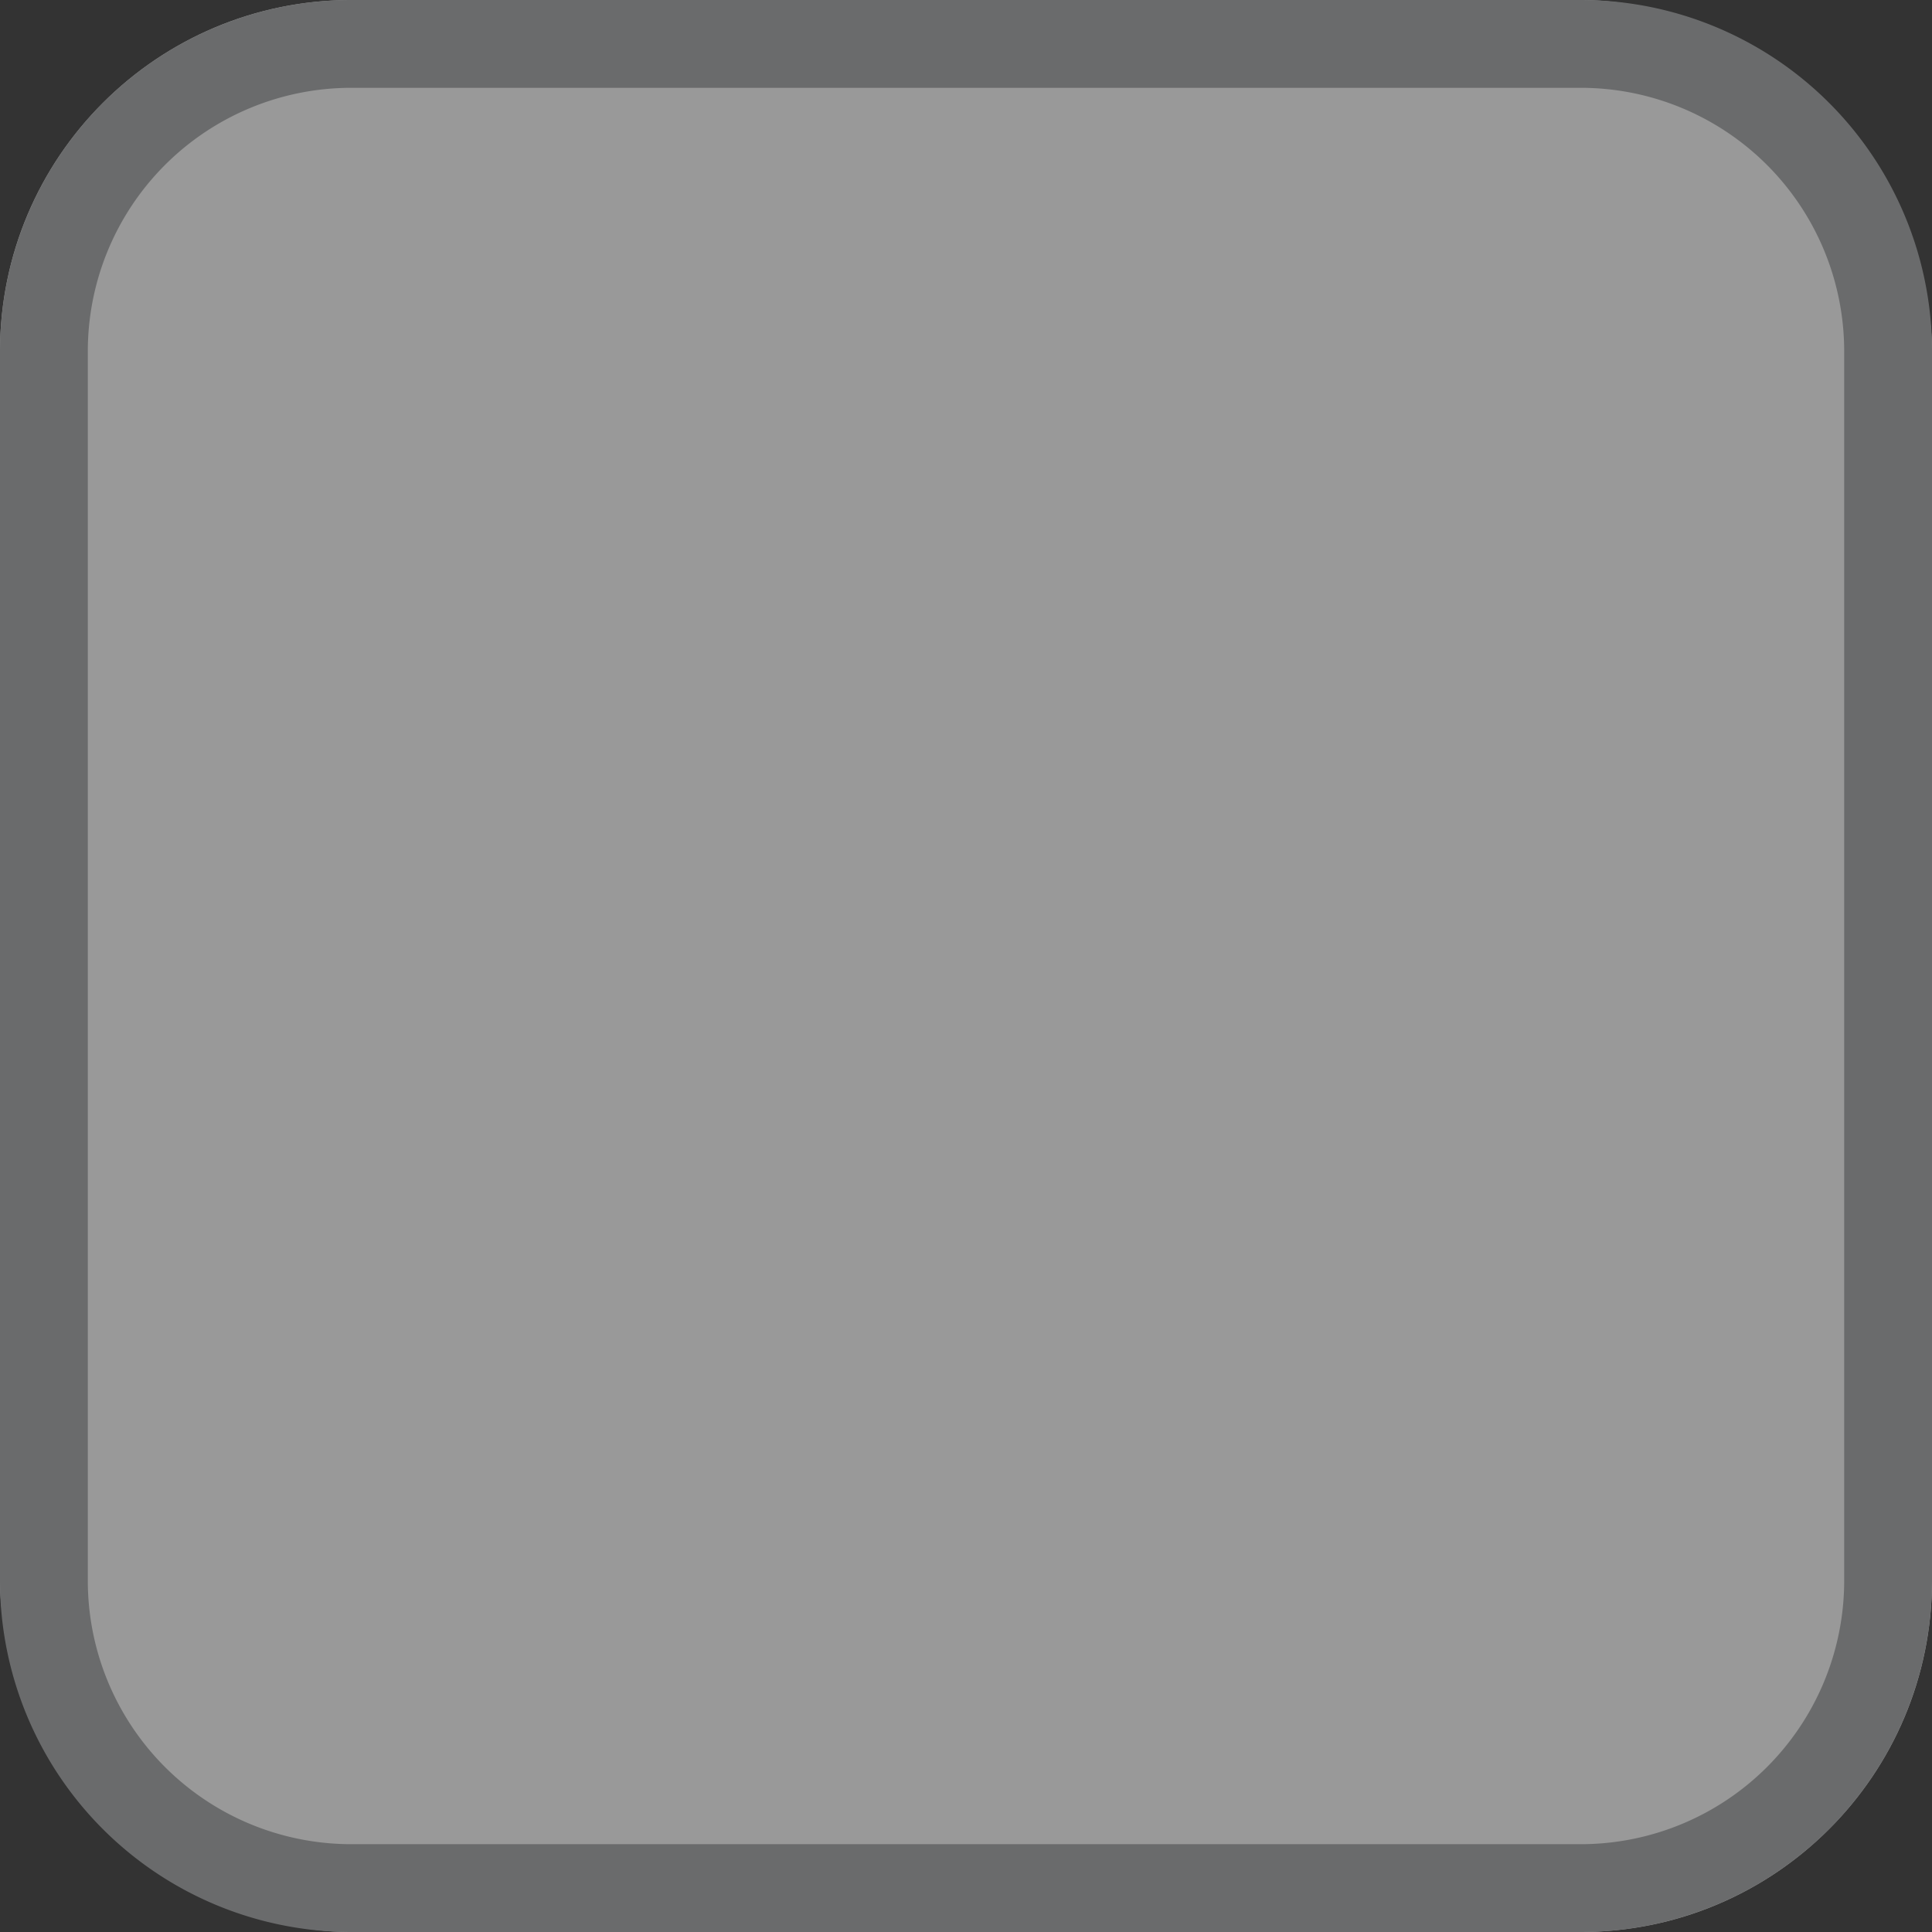 <svg xmlns="http://www.w3.org/2000/svg" width="22" height="22" viewBox="0 0 22 22">
  <rect x="0" y="0" width="22" height="22" fill="#333333" stroke="none"/>
  <g id="Selection_box" data-name="Selection box" opacity="0.5">
    <rect id="Selection_box-2" data-name="Selection box" width="22" height="22" rx="4" fill="#fff"/>
    <path id="Selection_box_-_Outline" data-name="Selection box - Outline" d="M4,1A3,3,0,0,0,1,4V18a3,3,0,0,0,3,3H18a3,3,0,0,0,3-3V4a3,3,0,0,0-3-3H4M4,0H18a4,4,0,0,1,4,4V18a4,4,0,0,1-4,4H4a4,4,0,0,1-4-4V4A4,4,0,0,1,4,0Z" fill="#a2a4a6"/>
  </g>
</svg>
